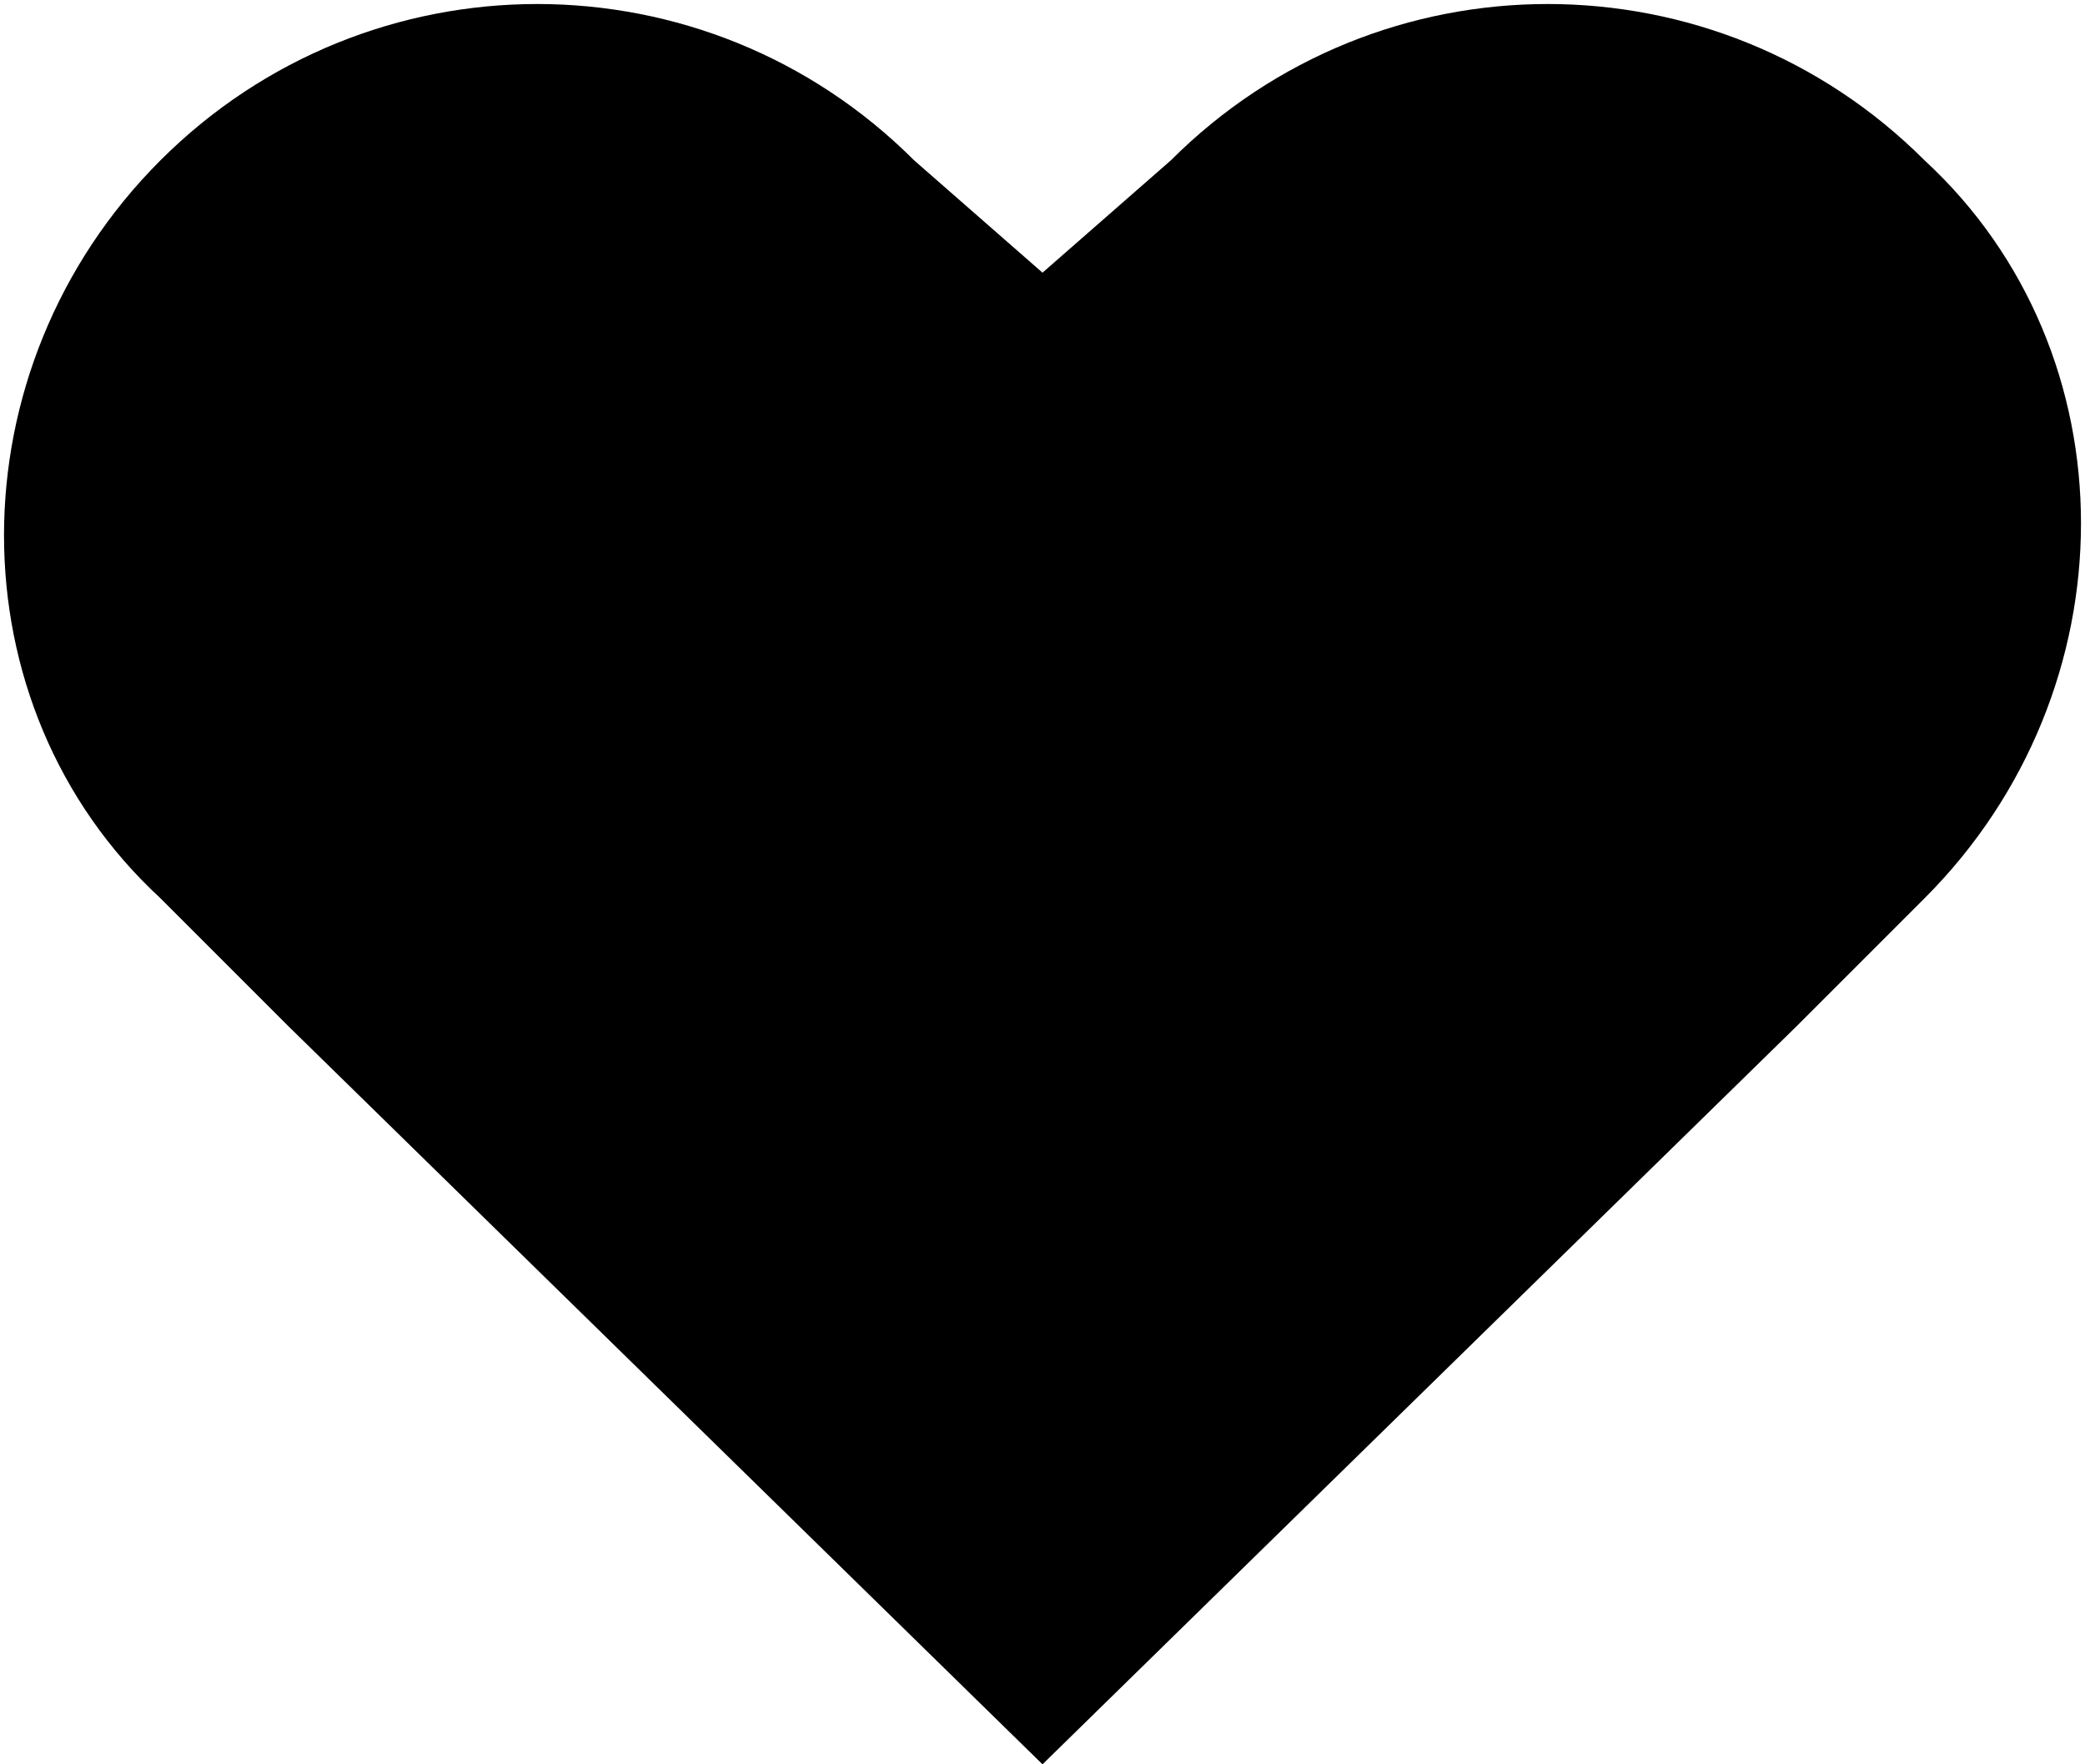 <svg xmlns="http://www.w3.org/2000/svg" viewBox="0 0 13 11"><path d="M12 1C10.7-.3 8.6-.3 7.3 1l-.8.7-.8-.7C4.4-.3 2.3-.3 1 1-.3 2.3-.3 4.4 1 5.6l.8.8L6.5 11l4.7-4.6.8-.8c1.3-1.3 1.3-3.4 0-4.6z"/></svg>